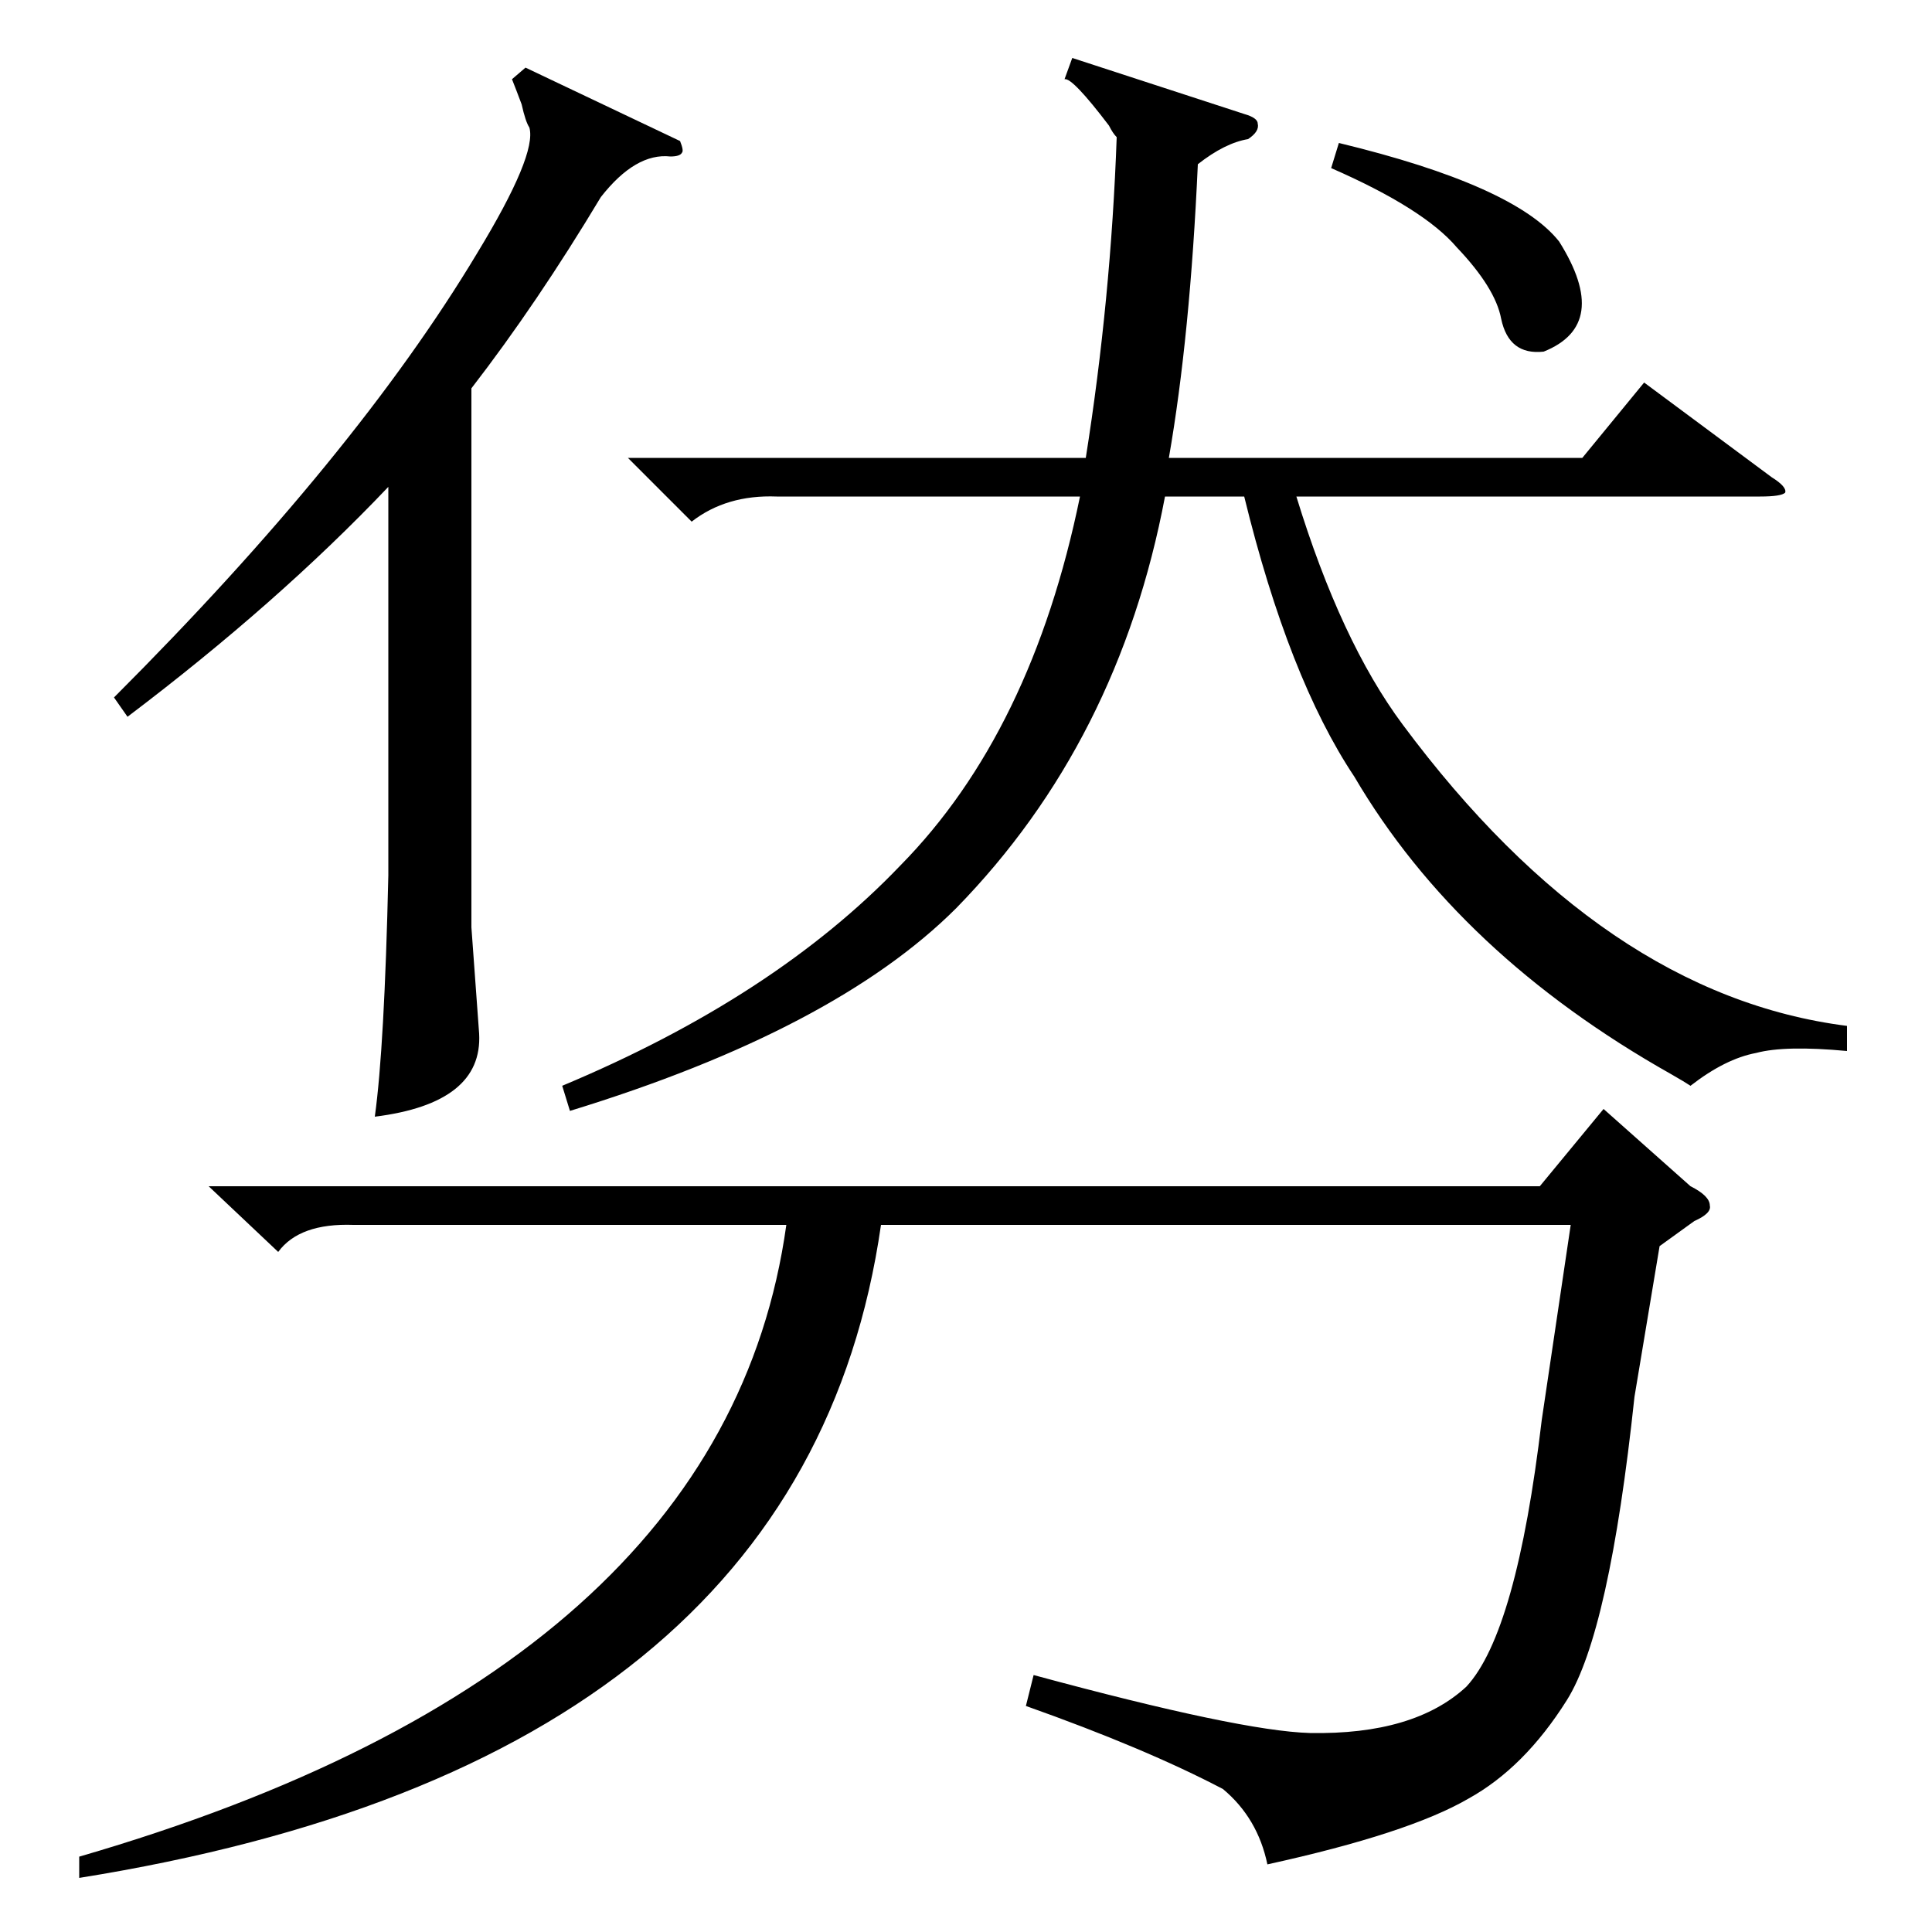 <?xml version="1.0" standalone="no"?>
<!DOCTYPE svg PUBLIC "-//W3C//DTD SVG 1.1//EN" "http://www.w3.org/Graphics/SVG/1.1/DTD/svg11.dtd" >
<svg xmlns="http://www.w3.org/2000/svg" xmlns:xlink="http://www.w3.org/1999/xlink" version="1.1" viewBox="0 -200 1000 1000">
  <g transform="matrix(1 0 0 -1 0 800)">
   <path fill="currentColor"
d="M859 355l-13 -78q-13 -122 -35 -157t-51 -51q-31 -18 -104 -34q-5 24 -23 39q-40 21 -102 43l4 16q107 -29 143 -30q54 -1 81 24q26 28 39 138l15 101h-357q-40 -278 -415 -338v11q334 97 366 327h-224q-28 1 -39 -14l-36 34h689l33 40l45 -40q10 -5 10 -10q1 -4 -8 -8z
M555 970l89 -29q7 -2 7 -5q1 -4 -5 -8q-12 -2 -26 -13q-4 -89 -15 -152h214l32 39l66 -49q8 -5 7 -8q-2 -2 -13 -2h-240q23 -75 55 -118q104 -140 230 -156v-13q-32 3 -47 -1q-16 -3 -34 -17q-3 2 -10 6q-110 62 -164 154q-34 51 -57 145h-41q-24 -127 -108 -213
q-63 -63 -200 -105l-4 13q110 46 175 114q68 69 93 191h-157q-26 1 -44 -13l-33 33h237q13 82 16 166q-2 2 -4 6q-19 25 -23 24zM352 927q2 -5 1 -6q-1 -2 -6 -2q-18 2 -36 -21q-33 -55 -67 -99v-279l4 -55q2 -36 -54 -43q5 36 7 125v201q-57 -60 -135 -119l-7 10
q125 125 188 230q31 51 27 65q-2 3 -4 12q-3 8 -5 13l7 6zM689 913l4 13q91 -22 114 -51q27 -43 -8 -57q-18 -2 -22 17q-3 16 -23 37q-17 20 -65 41z" />
  </g>

</svg>
